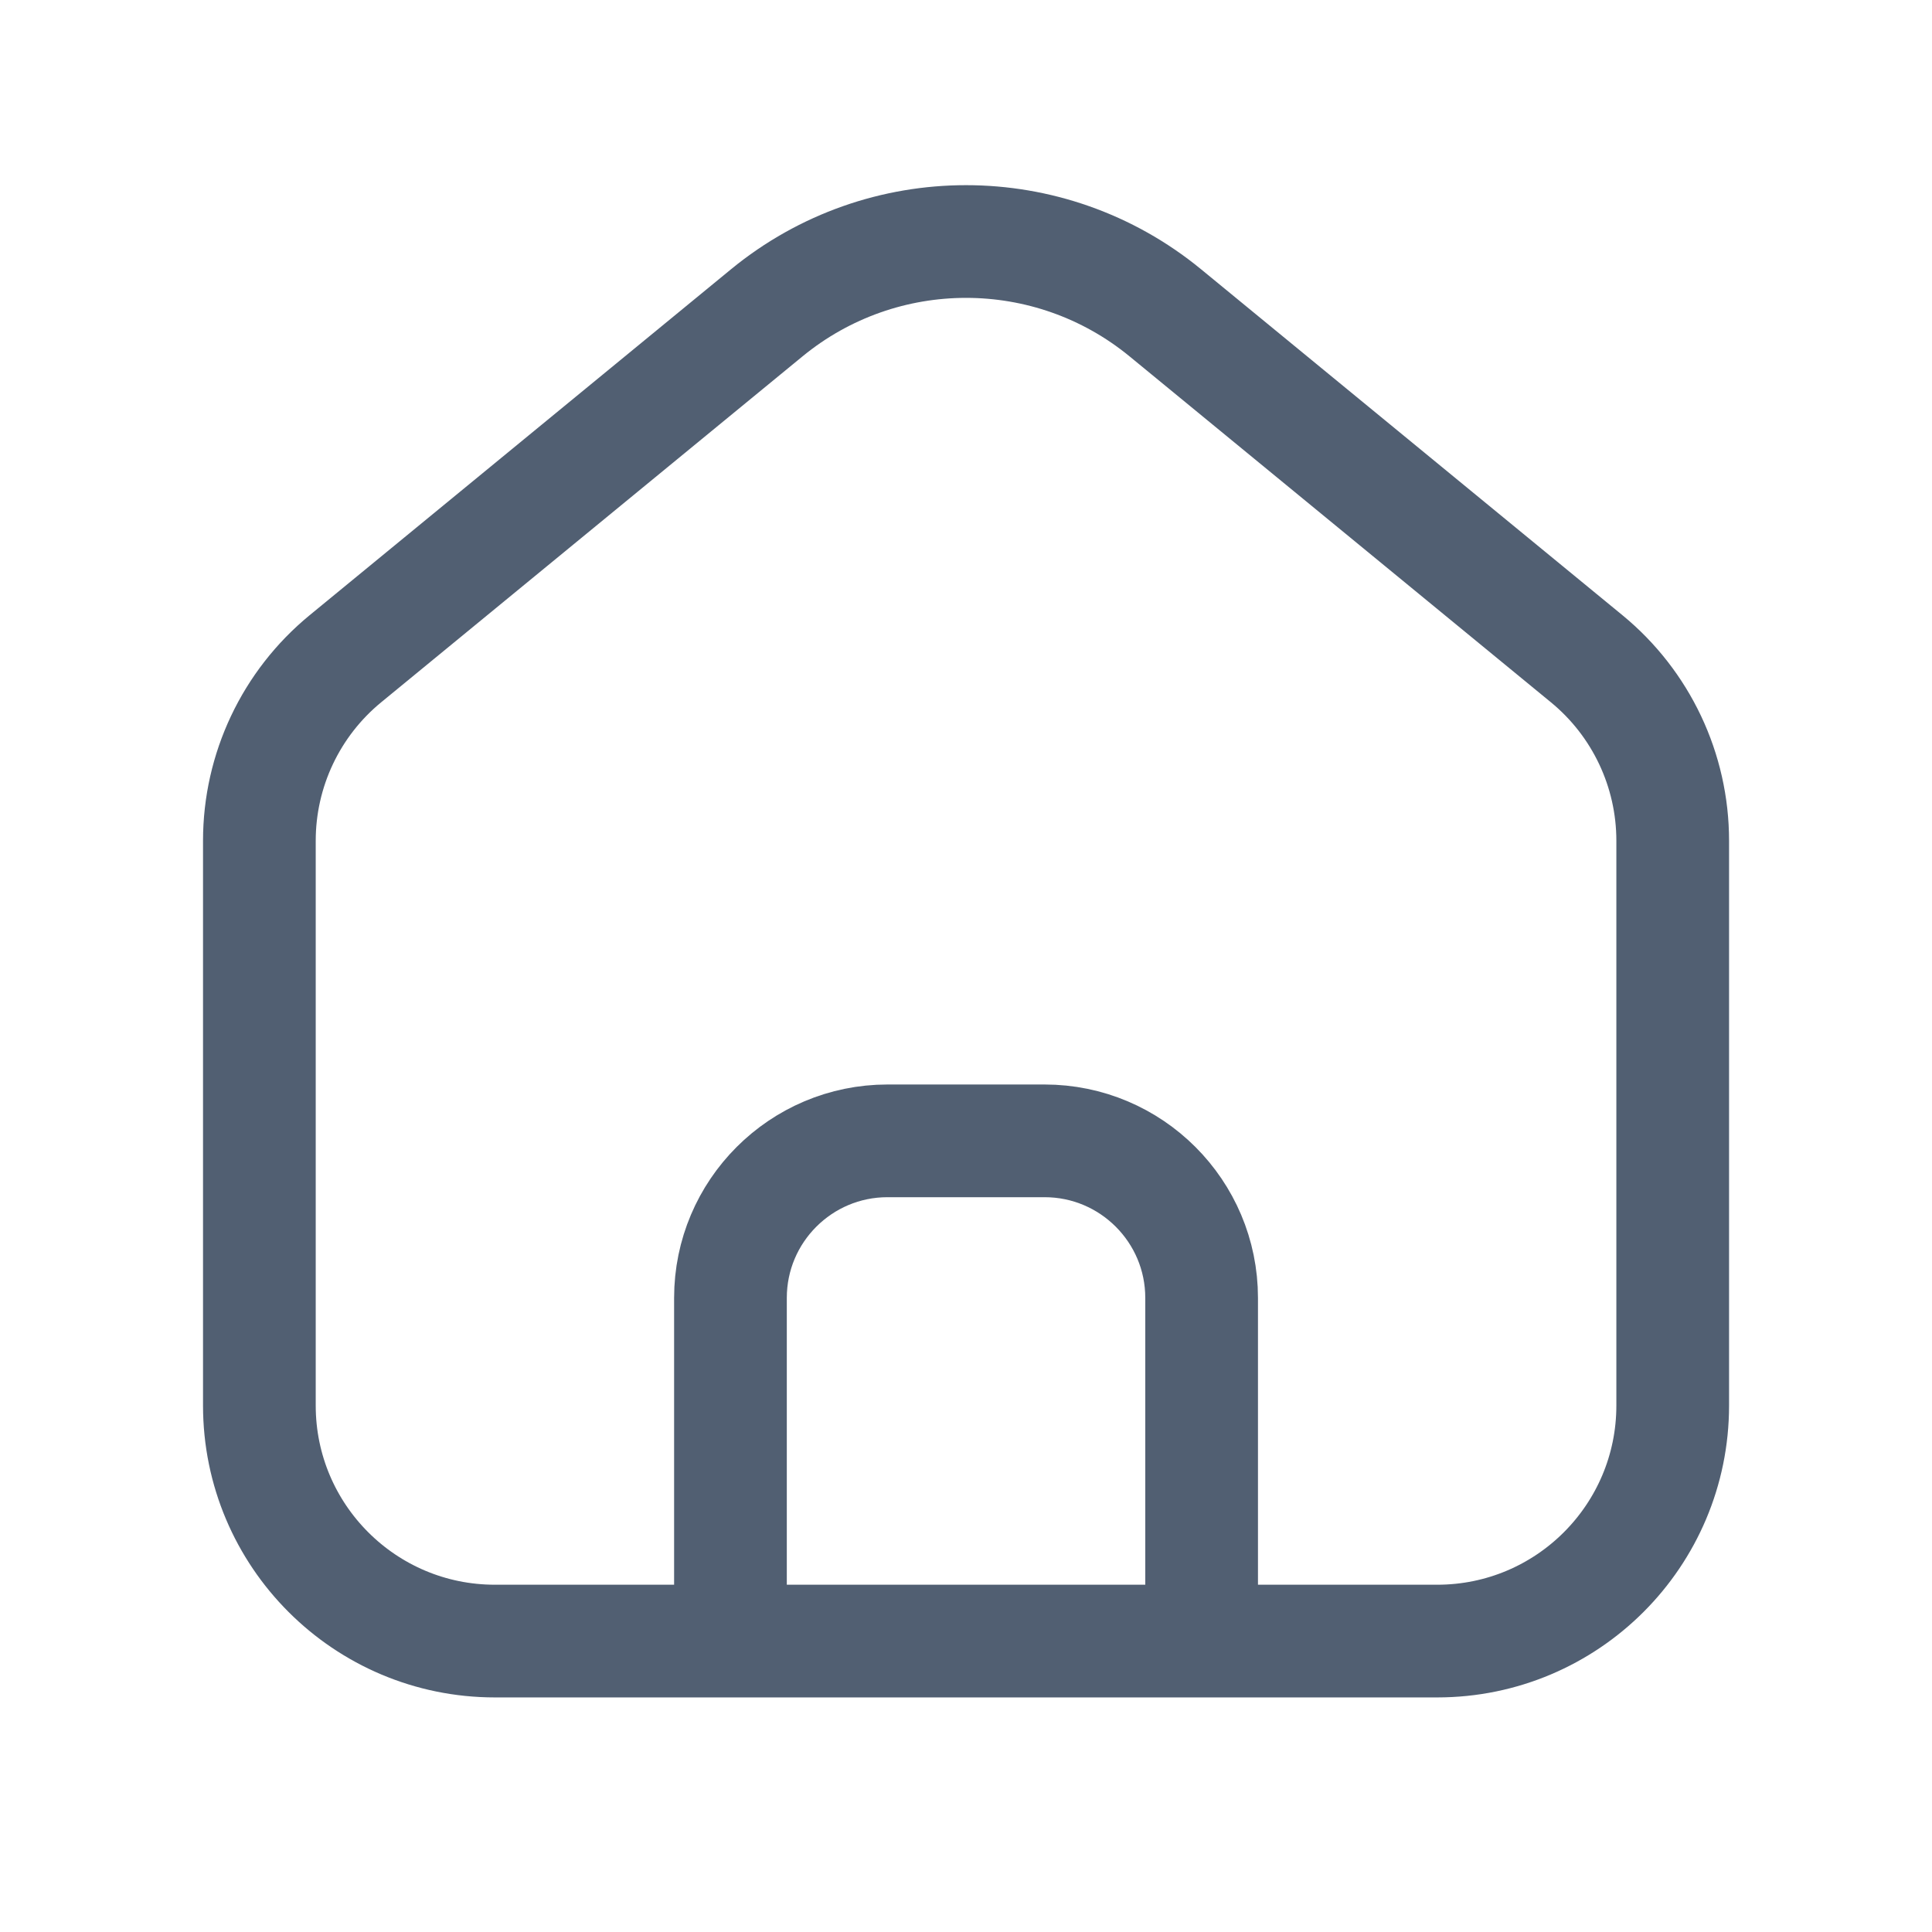 <svg width="24" height="24" viewBox="0 0 24 24" fill="none" xmlns="http://www.w3.org/2000/svg">
<path d="M3.222 10.444C3.222 9.568 3.614 8.739 4.291 8.183L9.525 3.886C10.964 2.705 13.037 2.705 14.476 3.886L19.71 8.183C20.387 8.739 20.779 9.568 20.779 10.444V17.46C20.779 19.076 19.469 20.386 17.853 20.386H6.148C4.532 20.386 3.222 19.076 3.222 17.46V10.444Z" stroke="#515F72" stroke-width="1.4"/>
<path d="M14.927 21V16.123C14.927 15.046 14.053 14.172 12.976 14.172H11.025C9.948 14.172 9.074 15.046 9.074 16.123V21" stroke="#515F72" stroke-width="1.4"/>
</svg>
